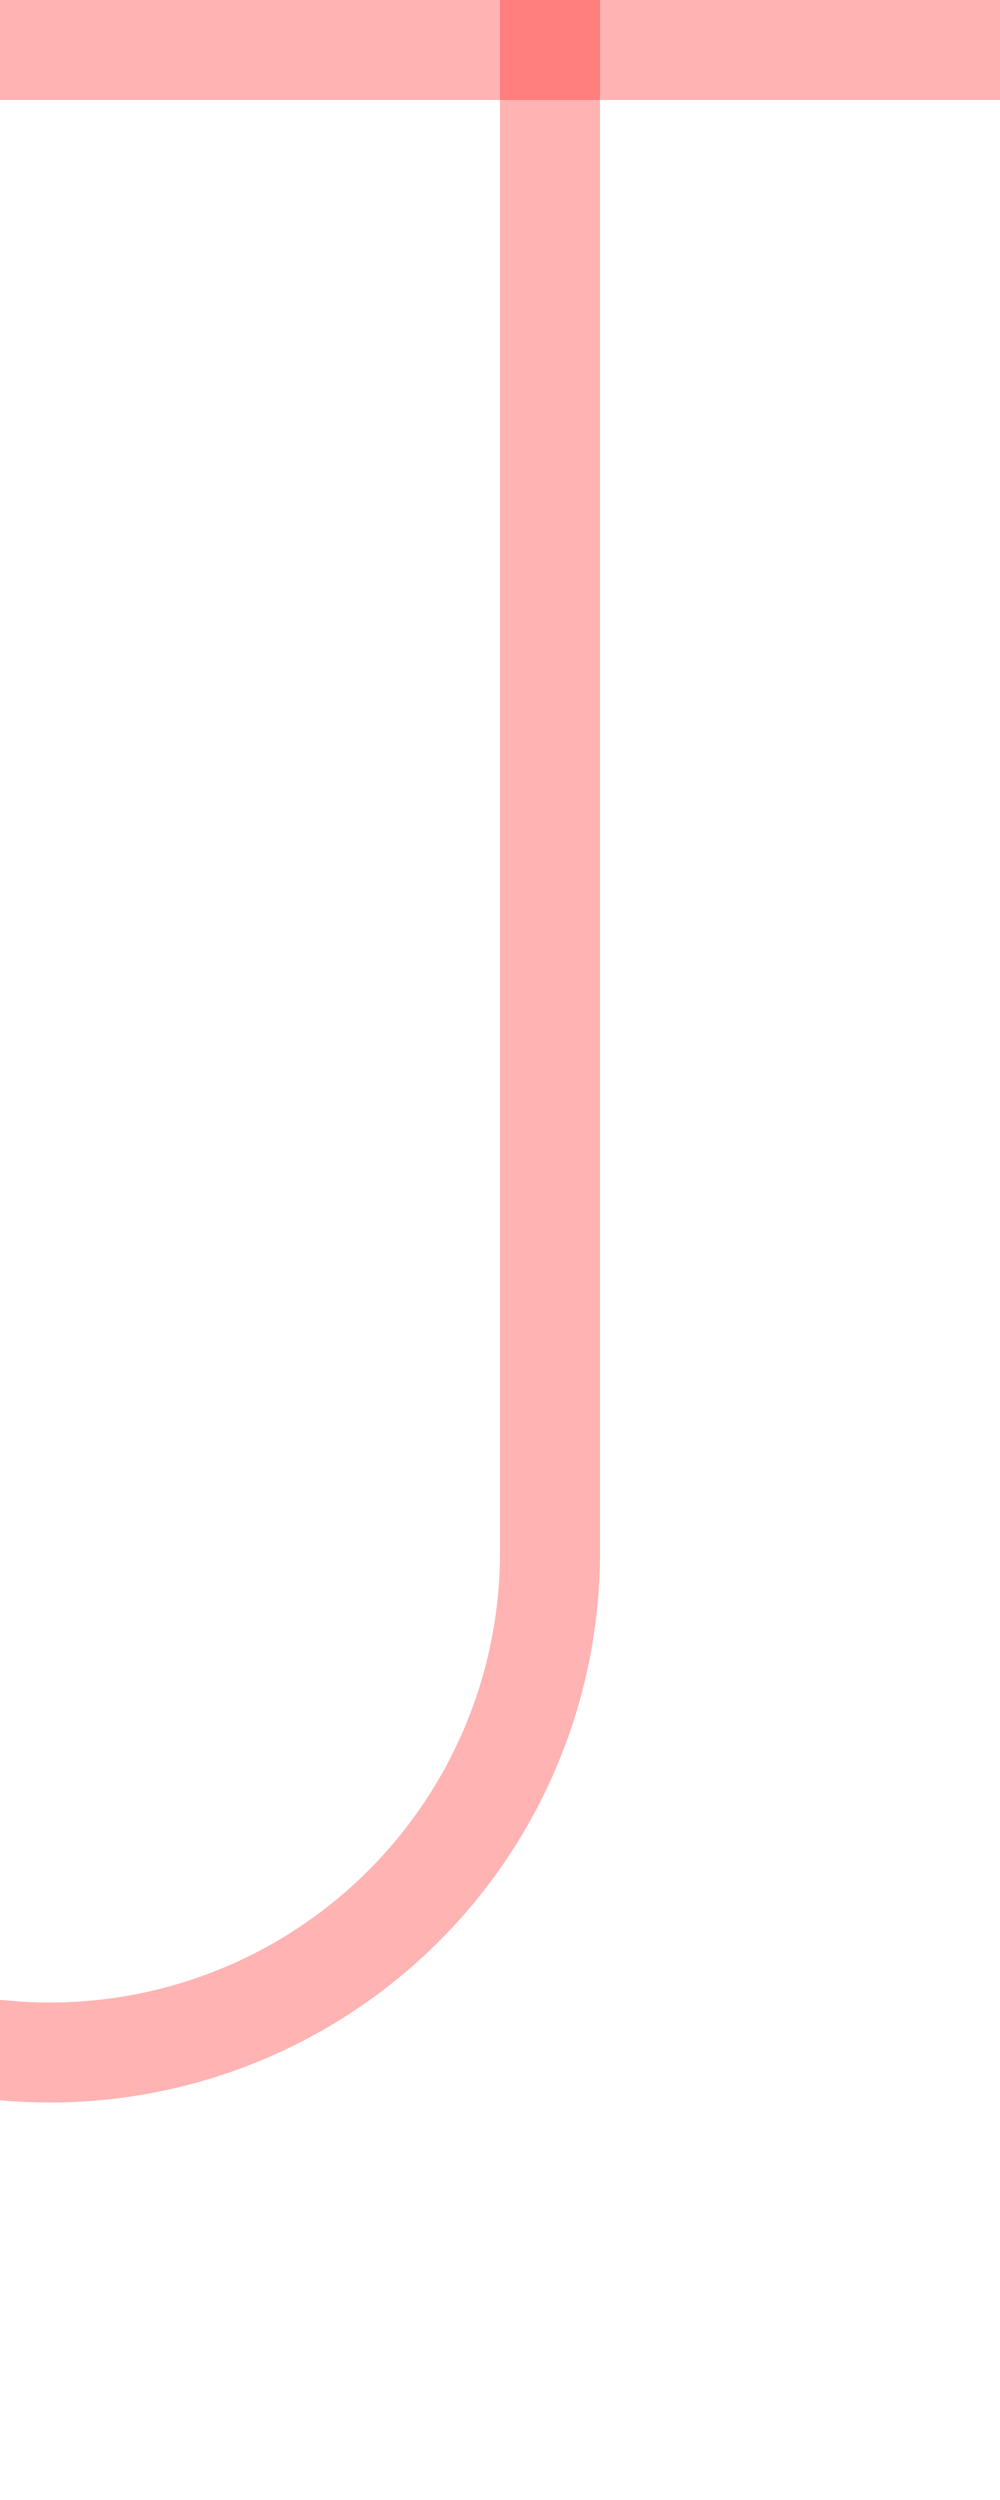 ﻿<?xml version="1.0" encoding="utf-8"?>
<svg version="1.1" xmlns:xlink="http://www.w3.org/1999/xlink" width="10px" height="25px" preserveAspectRatio="xMidYMin meet" viewBox="994 560  8 25" xmlns="http://www.w3.org/2000/svg">
  <path d="M 972 650.5  L 925 650.5  A 5 5 0 0 1 920.5 645.5 L 920.5 585  A 5 5 0 0 1 925.5 580.5 L 993 580.5  A 5 5 0 0 0 998.5 575.5 L 998.5 560  " stroke-width="1" stroke="#ff0000" fill="none" stroke-opacity="0.298" />
  <path d="M 993 561  L 1004 561  L 1004 560  L 993 560  L 993 561  Z " fill-rule="nonzero" fill="#ff0000" stroke="none" fill-opacity="0.298" />
</svg>